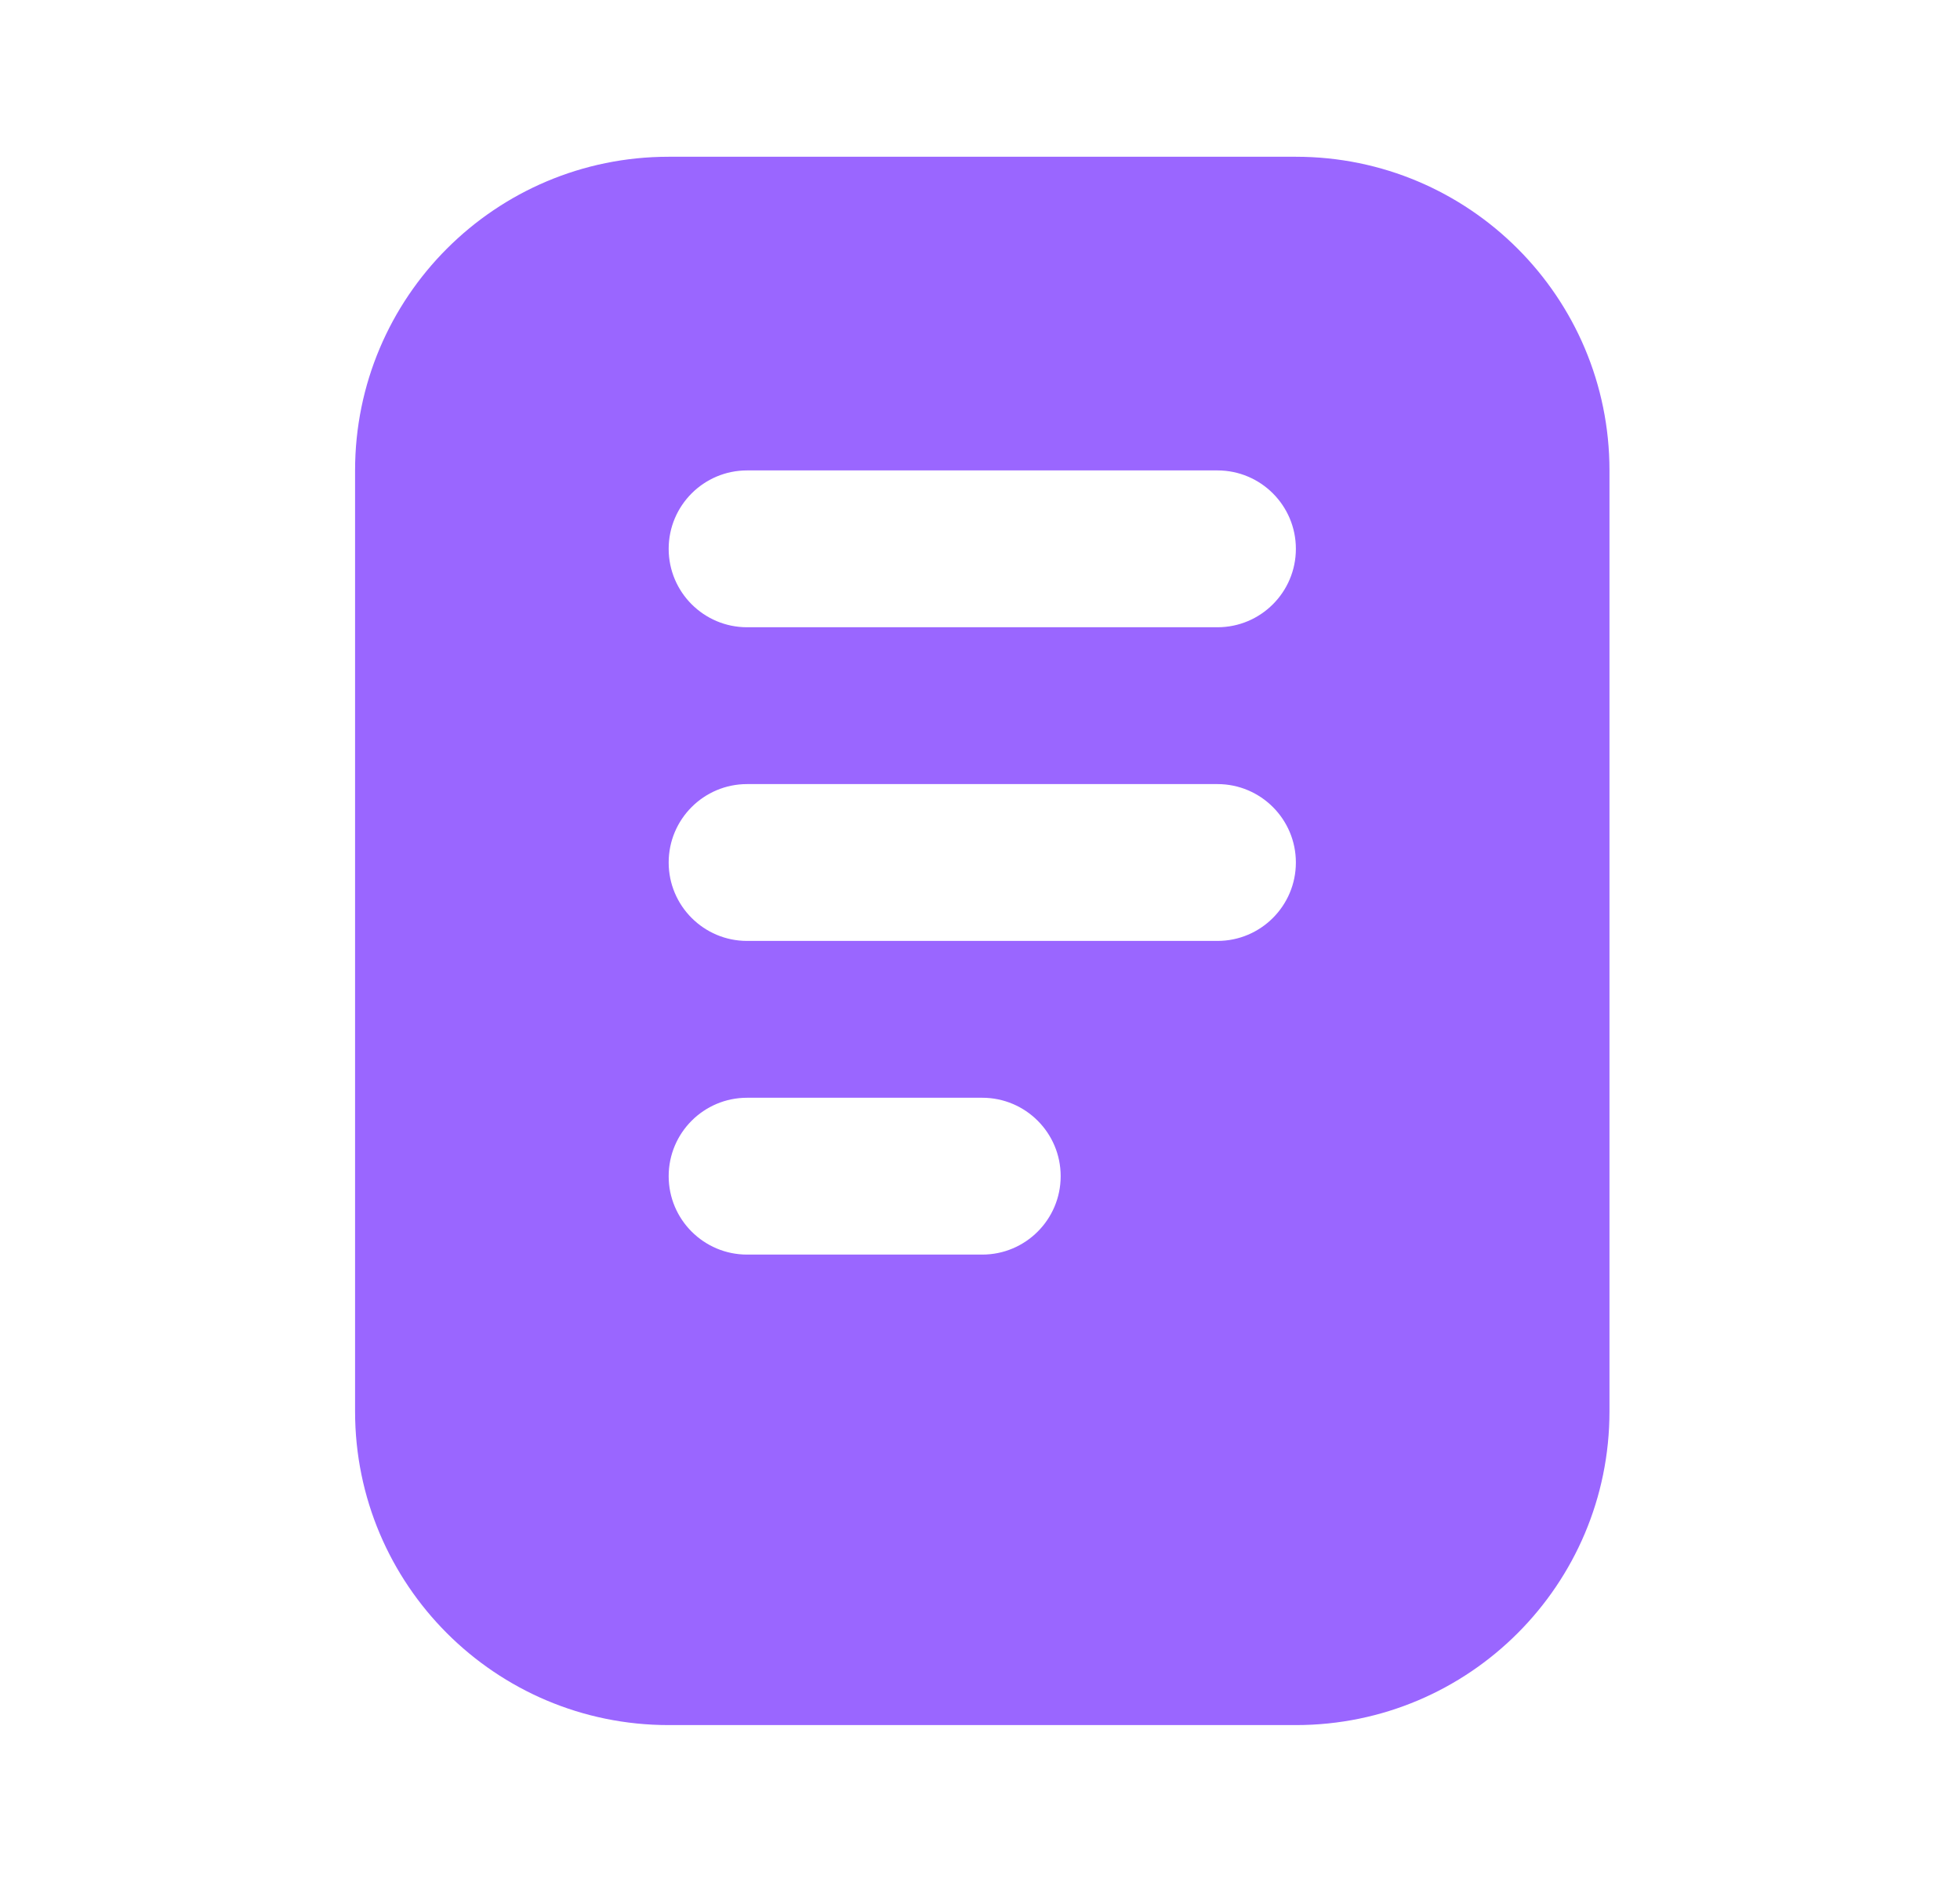 <svg width="25" height="24" viewBox="0 0 25 24" fill="none" xmlns="http://www.w3.org/2000/svg">
<g id="file-text-fill">
<path id="Vector" d="M8.529 1.999C6.32 1.999 4.529 3.79 4.529 5.999L4.529 17.999C4.529 20.208 6.32 21.999 8.529 21.999L16.529 21.999C18.738 21.999 20.529 20.208 20.529 17.999L20.529 5.999C20.529 3.79 18.738 1.999 16.529 1.999L8.529 1.999ZM9.529 5.999L15.529 5.999C16.081 5.999 16.529 6.447 16.529 6.999C16.529 7.551 16.081 7.999 15.529 7.999L9.529 7.999C8.977 7.999 8.529 7.551 8.529 6.999C8.529 6.447 8.977 5.999 9.529 5.999ZM9.529 9.999L15.529 9.999C16.081 9.999 16.529 10.447 16.529 10.999C16.529 11.551 16.081 11.999 15.529 11.999L9.529 11.999C8.977 11.999 8.529 11.551 8.529 10.999C8.529 10.447 8.977 9.999 9.529 9.999ZM9.529 13.999L12.529 13.999C13.081 13.999 13.529 14.447 13.529 14.999C13.529 15.551 13.081 15.999 12.529 15.999L9.529 15.999C8.977 15.999 8.529 15.551 8.529 14.999C8.529 14.447 8.977 13.999 9.529 13.999Z" fill="#9A66FF"/>
</g>
</svg>
